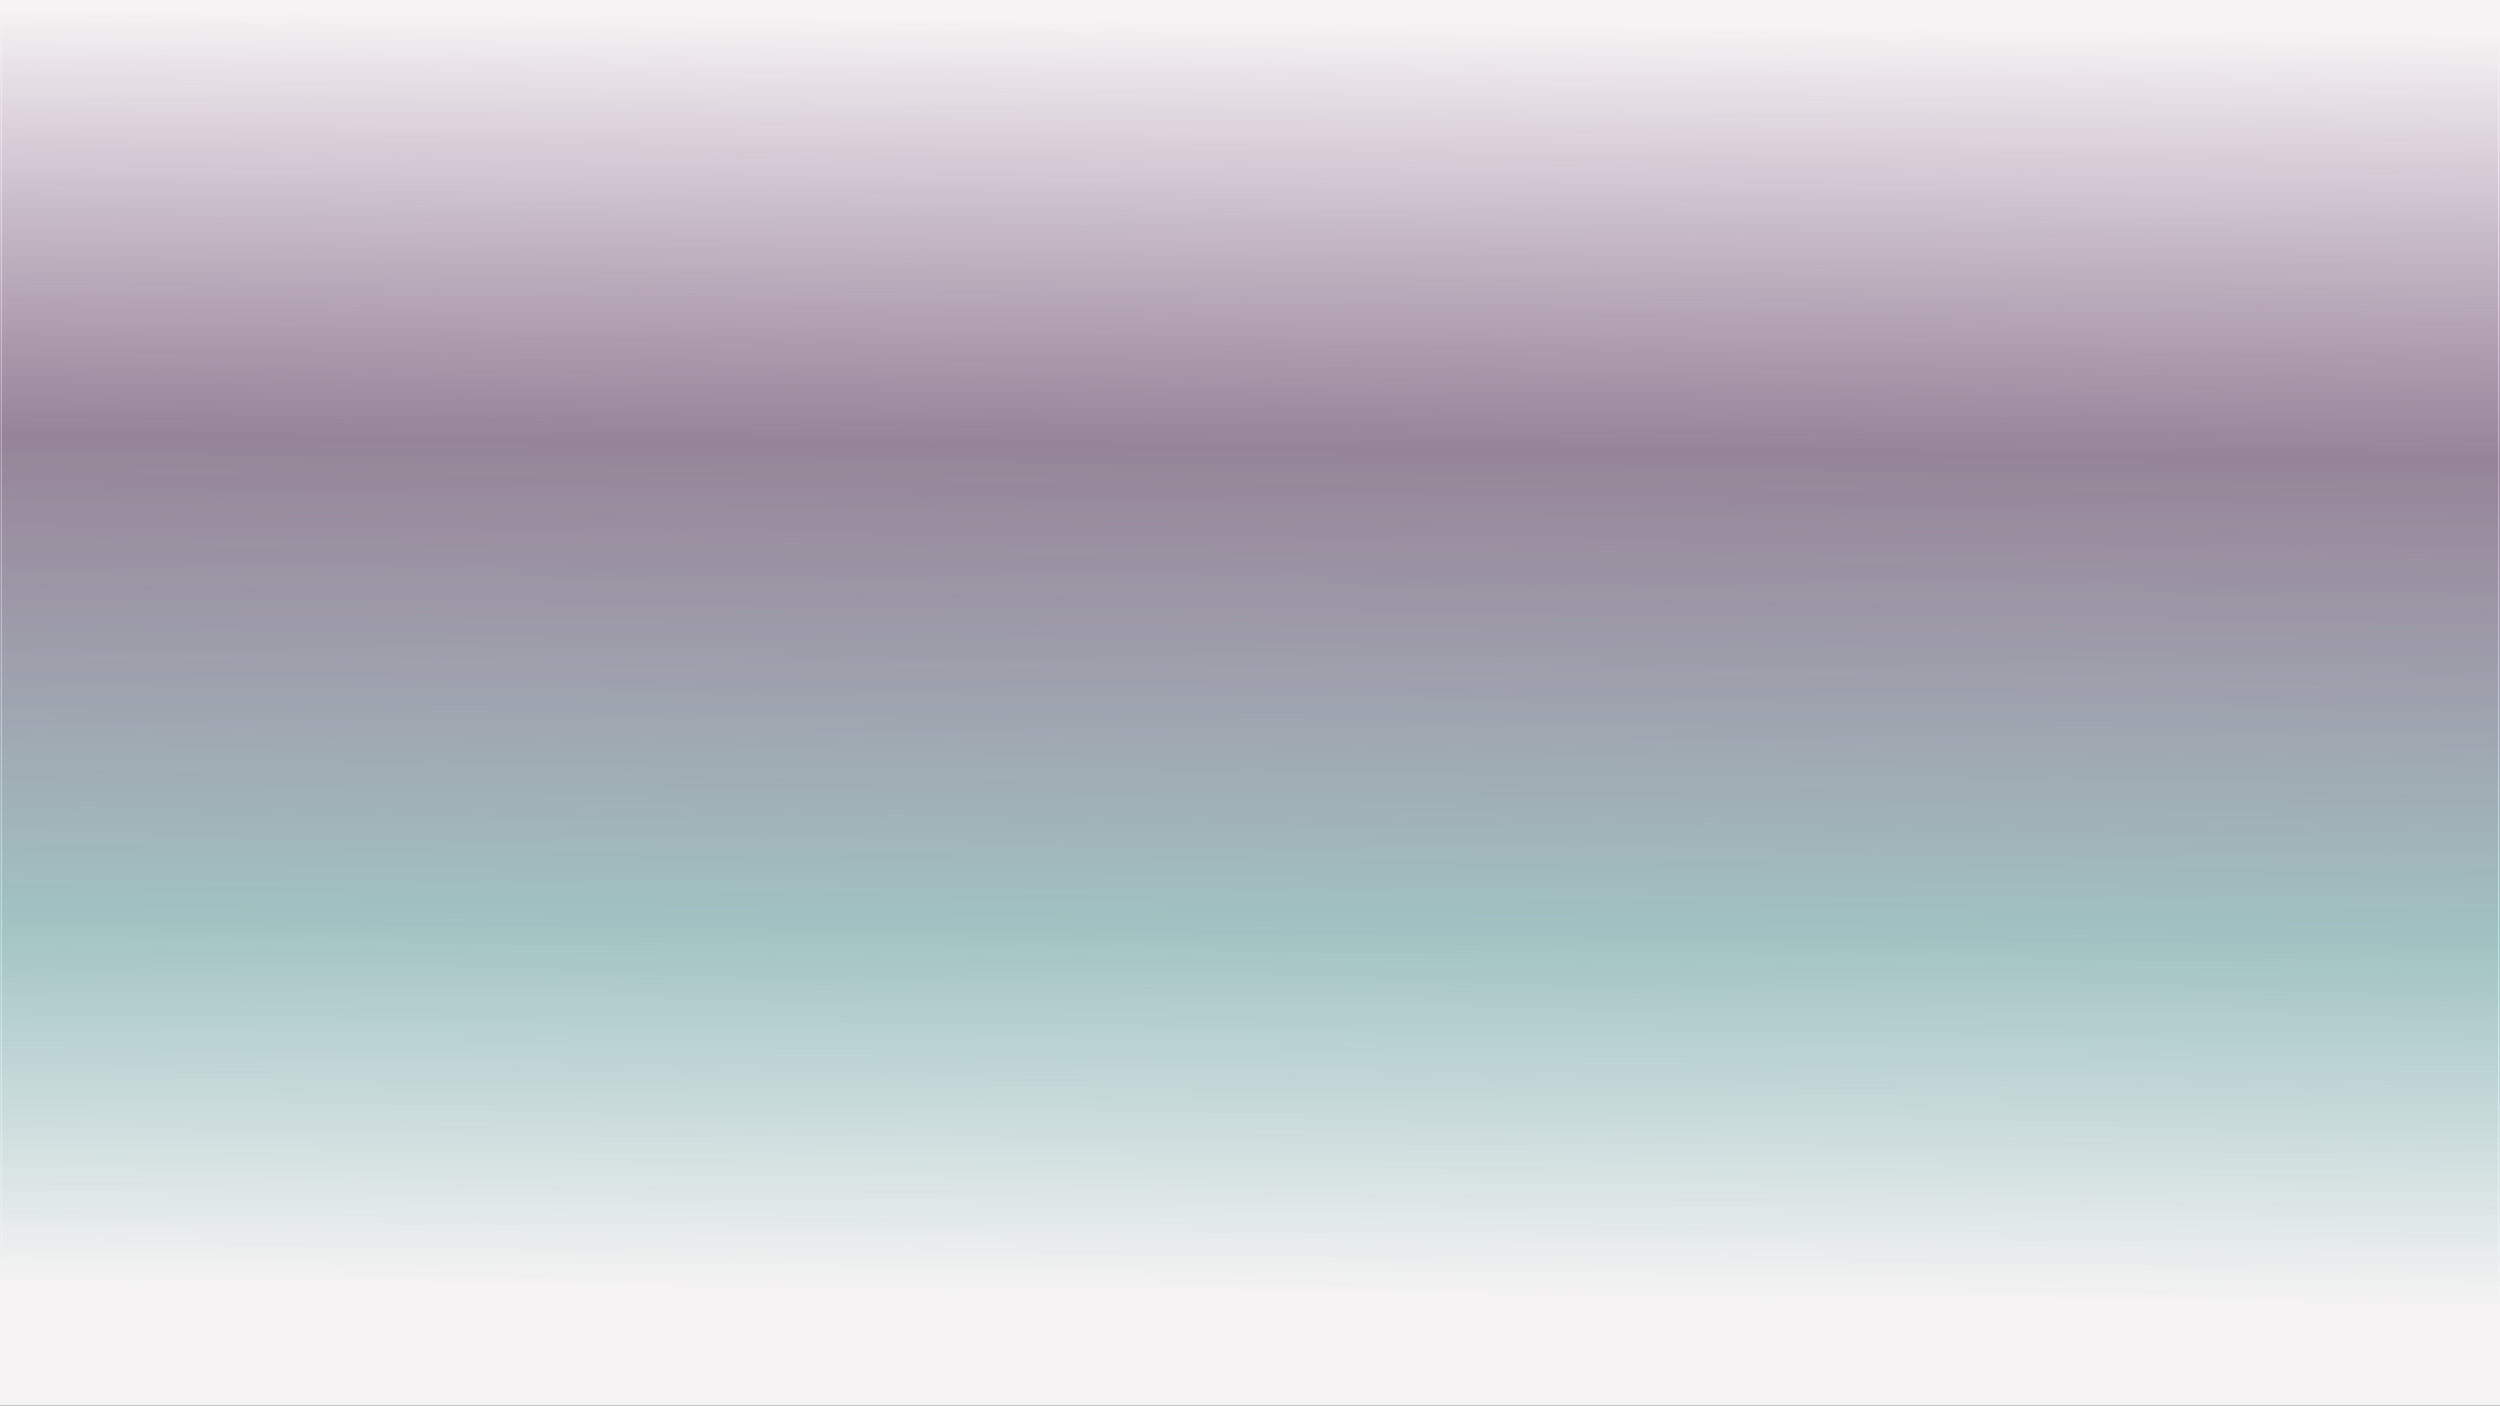 <?xml version="1.0" encoding="utf-8"?>
<!-- Generator: Adobe Illustrator 24.2.0, SVG Export Plug-In . SVG Version: 6.00 Build 0)  -->
<svg version="1.1" id="Layer_1" xmlns="http://www.w3.org/2000/svg" xmlns:xlink="http://www.w3.org/1999/xlink" x="0px" y="0px"
	 viewBox="0 0 1366 768" style="enable-background:new 0 0 1366 768;" xml:space="preserve">
<rect x="0" y="0" width="1366" height="768" fill="#333333" stroke="none"/>
<style type="text/css">
	.st0{fill:url(#SVGID_1_);}
	.st1{fill:url(#SVGID_2_);}
</style>
<g>
	<linearGradient id="SVGID_1_" gradientUnits="userSpaceOnUse" x1="686.672" y1="11.278" x2="678.672" y2="823.278">
		<stop  offset="0" style="stop-color:#F5F3F3"/>
		<stop  offset="0.287" style="stop-color:#F8D6FC;stop-opacity:0.5"/>
		<stop  offset="0.607" style="stop-color:#C5F1F1;stop-opacity:0.75"/>
		<stop  offset="0.857" style="stop-color:#F5F3F3"/>
	</linearGradient>
	<rect x="0.5" y="0.5" class="st0" width="1365" height="767"/>
	<linearGradient id="SVGID_2_" gradientUnits="userSpaceOnUse" x1="686.672" y1="11.278" x2="678.672" y2="823.278">
		<stop  offset="0" style="stop-color:#F5F3F3"/>
		<stop  offset="0.287" style="stop-color:#F8D6FC;stop-opacity:0.5"/>
		<stop  offset="0.607" style="stop-color:#C5F1F1;stop-opacity:0.75"/>
		<stop  offset="0.857" style="stop-color:#F5F3F3"/>
	</linearGradient>
	<path class="st1" d="M1365,1v766H1V1H1365 M1366,0H0v768h1366V0L1366,0z"/>
</g>
</svg>
